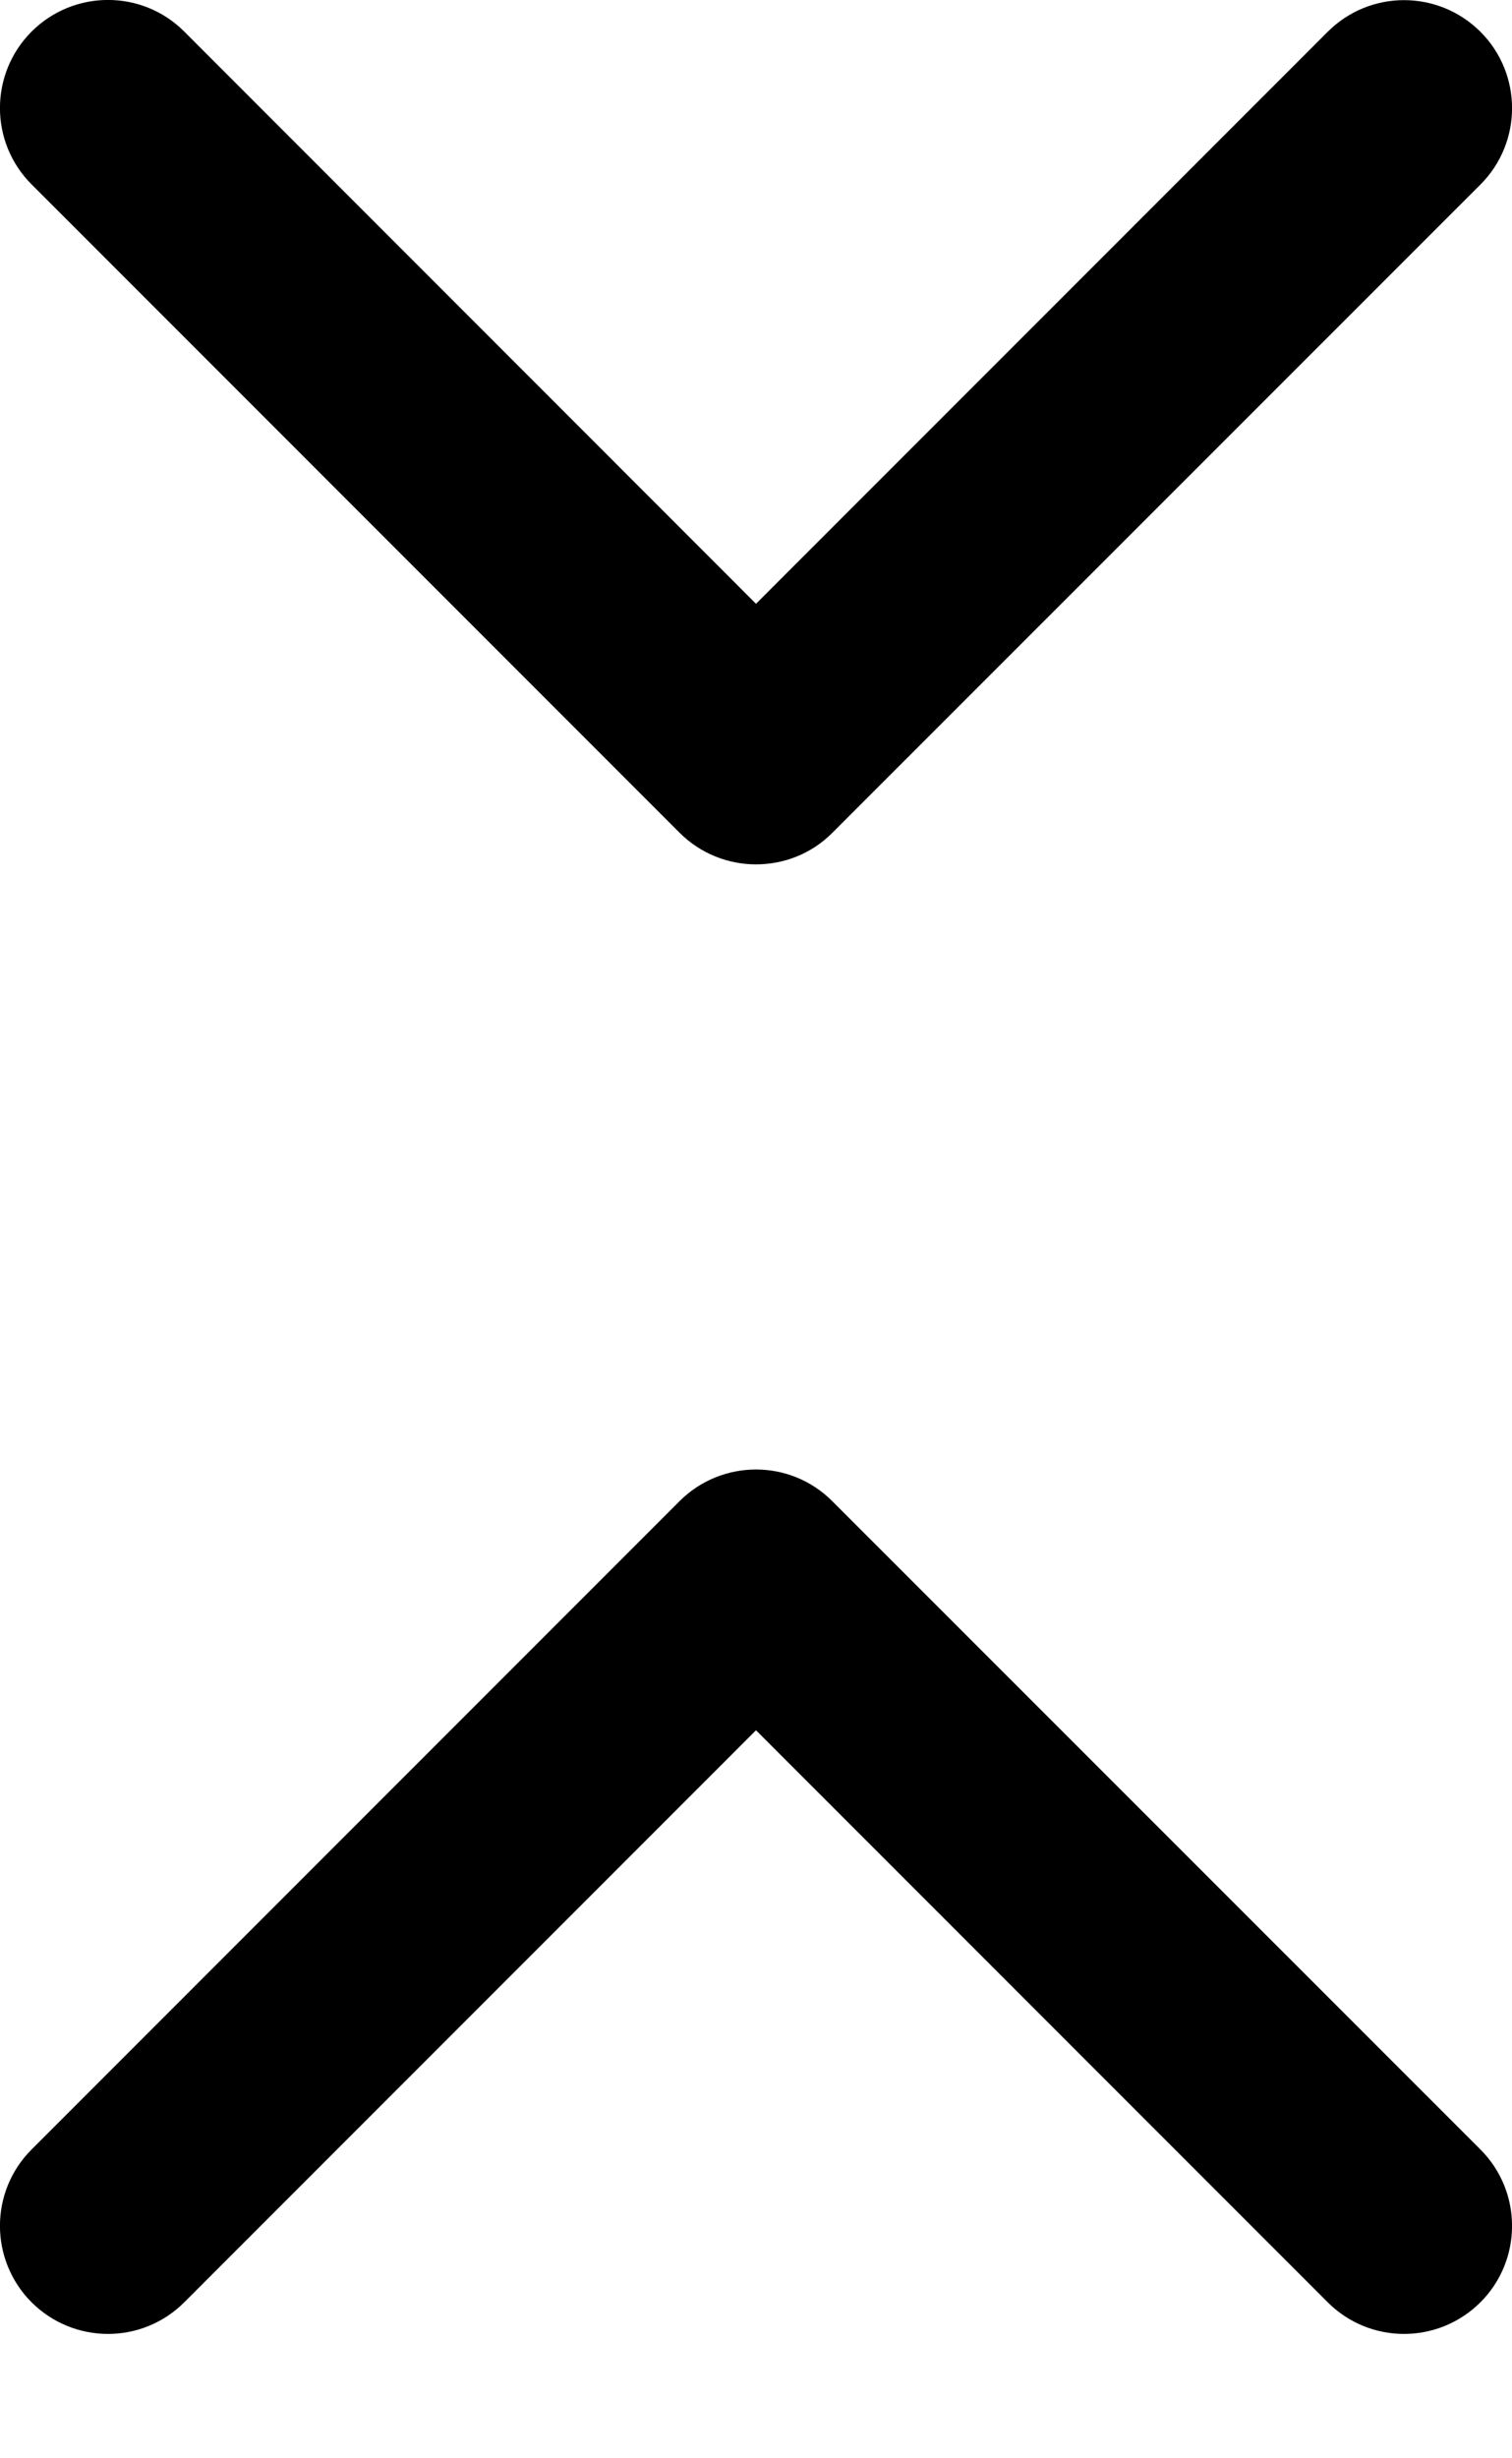 <svg width="8" height="13" viewBox="0 0 8 13" fill="none" xmlns="http://www.w3.org/2000/svg">
<path d="M4 7.771C4.146 7.771 4.293 7.827 4.404 7.939L7.833 11.367C8.056 11.59 8.056 11.952 7.833 12.175C7.609 12.398 7.248 12.398 7.025 12.175L4 9.15L0.975 12.175C0.752 12.398 0.391 12.398 0.167 12.175C-0.056 11.951 -0.056 11.59 0.167 11.367L3.596 7.938C3.707 7.827 3.854 7.771 4 7.771Z" fill="black"/>
<path d="M4 4.571C3.854 4.571 3.707 4.515 3.596 4.404L0.167 0.975C-0.056 0.752 -0.056 0.391 0.167 0.167C0.391 -0.056 0.752 -0.056 0.975 0.167L4 3.193L7.025 0.168C7.248 -0.055 7.609 -0.055 7.833 0.168C8.056 0.391 8.056 0.753 7.833 0.976L4.404 4.404C4.293 4.516 4.146 4.571 4 4.571Z" fill="black"/>
</svg>
